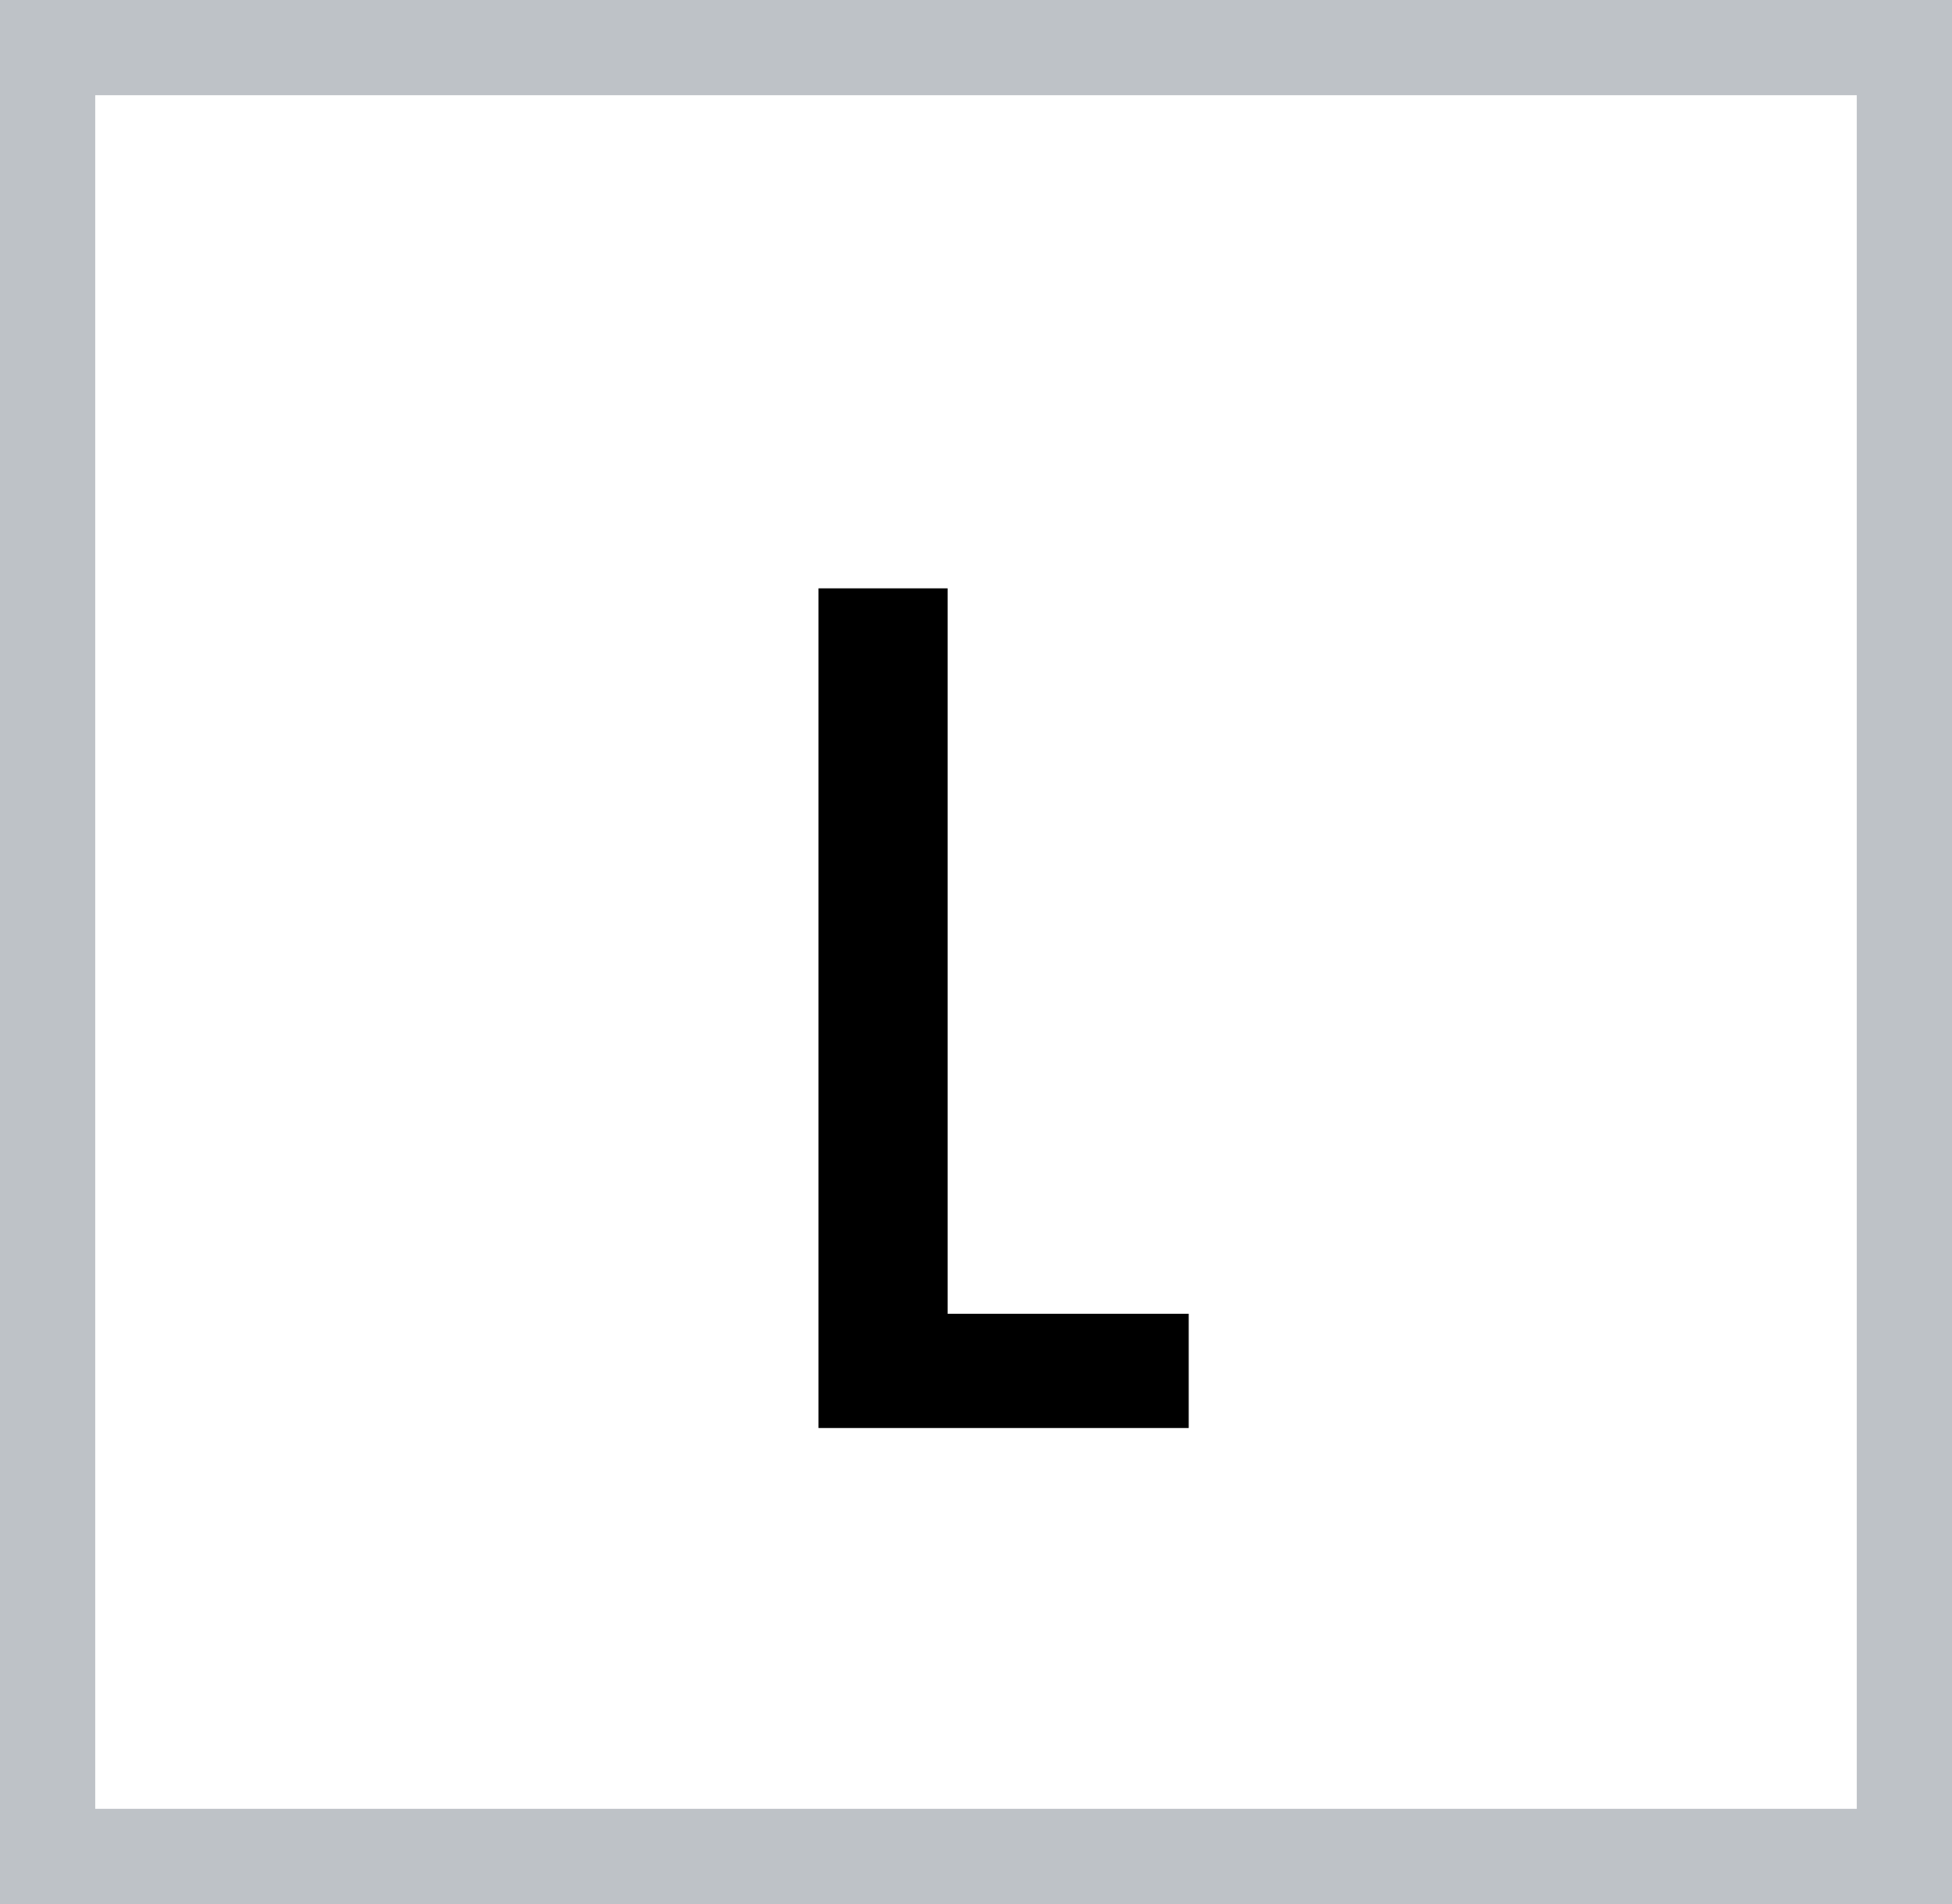 <svg width="41" height="40" viewBox="0 0 41 40" fill="none" xmlns="http://www.w3.org/2000/svg">
<rect x="1" y="1" width="39" height="38" stroke="#BEC2C7" stroke-width="2"/>
<path d="M17.192 12.36H19.904V27.6H24.968V30H17.192V12.36Z" fill="black"/>
</svg>
